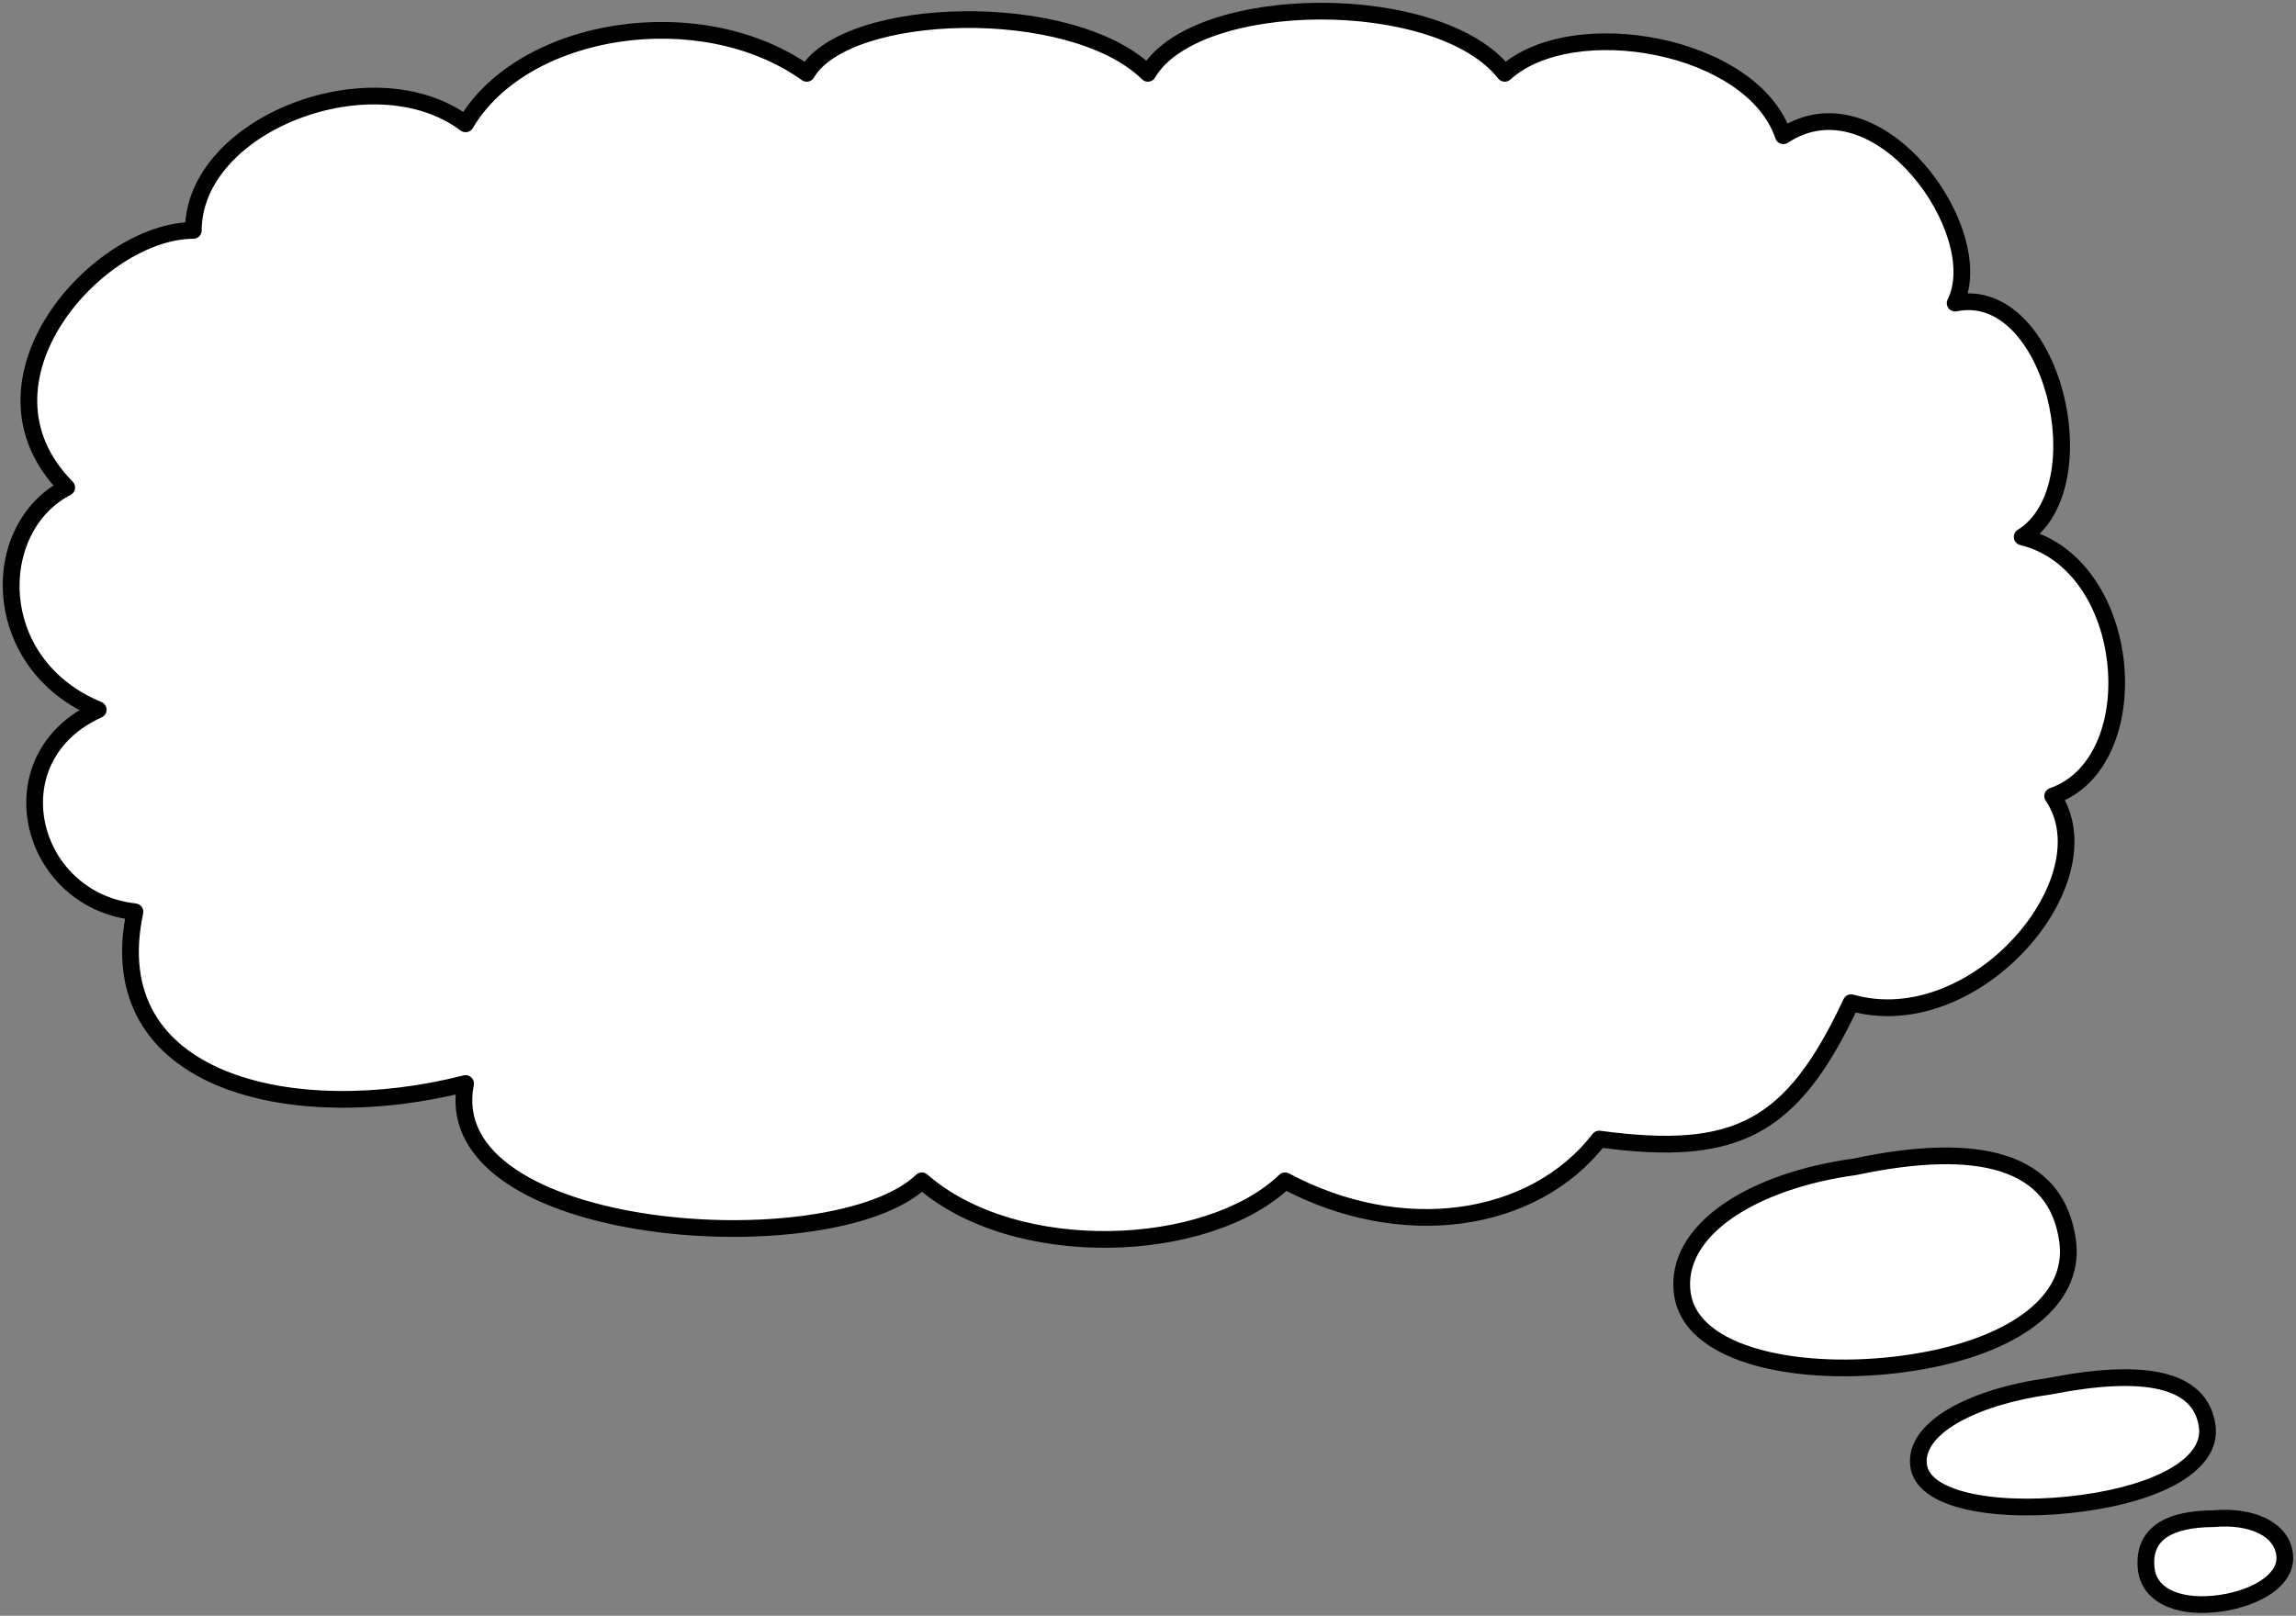 <svg width="412" height="290" viewBox="0 0 412 290" fill="none" xmlns="http://www.w3.org/2000/svg">
<rect x="0" y="0" width="412" height="290" fill="#808080" stroke="none"/>
<path fill-rule="evenodd" clip-rule="evenodd" d="M34.692 41.357C17.627 41.357 -6.857 68.463 11.977 87.5C-2.149 94.753 -2.149 119.229 17.627 127.388C-1.258 135.892 4.927 161.521 24.219 163.649C17.627 194.471 52.76 202.34 83.549 194.471C77.996 222.49 149.591 227.186 165.419 211.934C182.288 226.696 216.794 225.22 230.597 211.934C251.3 223.006 275.054 219.824 286.967 204.443C311.519 207.753 321.555 202.652 332.171 179.967C354.461 186.326 378.546 157.851 368.327 142.881C385.661 136.946 383.04 101.263 362.865 96.366C377.049 87.566 368.327 50.801 350.838 54.406C357.203 41.791 336.984 13.165 320.005 24.368C314.517 7.909 282.187 2.122 270.016 13.165C258.236 -1.923 214.536 -1.519 205.977 13.165C192.265 -0.305 151.926 0.909 144.763 13.165C125.874 -0.305 93.939 4.549 83.549 22.23C67.047 9.807 34.692 22.23 34.692 41.357ZM341.777 244.77C360.233 242.238 372.587 234.055 371.017 222.716C369.01 208.221 355.099 204.705 332.789 209.431C314.333 211.964 300.319 220.861 301.889 232.2C303.459 243.54 323.32 247.302 341.777 244.77ZM396.065 255.971C397.002 262.732 387.613 267.889 373.788 269.786C359.963 271.683 345.22 269.837 344.284 263.075C343.348 256.314 353.99 250.695 367.815 248.798C384.561 245.507 394.869 247.328 396.065 255.971ZM397.202 287.903C390.561 288.511 385.55 286.251 385.107 281.451C384.54 275.316 389.072 272.628 397.244 272.578C403.885 271.97 409.535 274.375 409.979 279.175C410.422 283.975 403.842 287.295 397.202 287.903Z" fill="white"/>
<path d="M11.977 87.5L12.662 88.835C13.087 88.616 13.383 88.208 13.458 87.737C13.533 87.264 13.379 86.785 13.043 86.445L11.977 87.5ZM34.692 41.357V42.857C35.52 42.857 36.192 42.185 36.192 41.357H34.692ZM17.627 127.388L18.243 128.755C18.789 128.51 19.136 127.962 19.127 127.364C19.117 126.765 18.753 126.229 18.199 126.001L17.627 127.388ZM24.219 163.649L25.686 163.963C25.775 163.548 25.684 163.115 25.436 162.771C25.188 162.427 24.805 162.205 24.384 162.158L24.219 163.649ZM83.549 194.471L85.021 194.763C85.121 194.257 84.955 193.736 84.581 193.382C84.207 193.028 83.677 192.89 83.178 193.018L83.549 194.471ZM165.419 211.934L166.407 210.805C165.82 210.292 164.939 210.313 164.378 210.854L165.419 211.934ZM230.597 211.934L231.304 210.611C230.731 210.305 230.025 210.402 229.556 210.853L230.597 211.934ZM286.967 204.443L287.168 202.956C286.637 202.885 286.109 203.101 285.782 203.524L286.967 204.443ZM332.171 179.967L332.583 178.524C331.875 178.322 331.125 178.664 330.813 179.331L332.171 179.967ZM368.327 142.881L367.841 141.462C367.398 141.614 367.051 141.964 366.904 142.408C366.756 142.853 366.824 143.34 367.088 143.727L368.327 142.881ZM362.865 96.366L362.074 95.091C361.56 95.41 361.288 96.006 361.383 96.603C361.479 97.2 361.923 97.681 362.511 97.824L362.865 96.366ZM350.838 54.406L349.499 53.73C349.239 54.244 349.297 54.861 349.647 55.318C349.997 55.775 350.577 55.991 351.141 55.875L350.838 54.406ZM320.005 24.368L318.582 24.843C318.729 25.285 319.074 25.634 319.514 25.786C319.955 25.938 320.442 25.877 320.831 25.62L320.005 24.368ZM270.016 13.165L268.834 14.088C269.09 14.416 269.472 14.624 269.888 14.659C270.303 14.695 270.715 14.556 271.024 14.276L270.016 13.165ZM205.977 13.165L204.926 14.235C205.256 14.559 205.717 14.713 206.176 14.651C206.635 14.59 207.04 14.32 207.273 13.92L205.977 13.165ZM144.763 13.165L143.892 14.386C144.235 14.631 144.666 14.72 145.078 14.631C145.49 14.543 145.846 14.285 146.058 13.922L144.763 13.165ZM83.549 22.23L82.647 23.428C82.989 23.686 83.424 23.785 83.843 23.701C84.263 23.617 84.626 23.359 84.843 22.99L83.549 22.23ZM371.017 222.716L372.503 222.51L371.017 222.716ZM341.777 244.77L341.98 246.256L341.777 244.77ZM332.789 209.431L332.993 210.917C333.029 210.912 333.065 210.906 333.1 210.899L332.789 209.431ZM301.889 232.2L300.403 232.406L301.889 232.2ZM373.788 269.786L373.992 271.272L373.788 269.786ZM396.065 255.971L394.579 256.176L396.065 255.971ZM344.284 263.075L345.77 262.87L344.284 263.075ZM367.815 248.798L368.019 250.284C368.048 250.28 368.076 250.275 368.104 250.27L367.815 248.798ZM385.107 281.451L386.6 281.313L385.107 281.451ZM397.202 287.903L397.065 286.409L397.202 287.903ZM397.244 272.578L397.253 274.078C397.296 274.077 397.338 274.075 397.381 274.072L397.244 272.578ZM409.979 279.175L411.473 279.037L409.979 279.175ZM13.043 86.445C8.596 81.95 6.76 77.051 6.681 72.234C6.6 67.382 8.302 62.496 11.133 58.102C13.963 53.71 17.88 49.877 22.108 47.15C26.35 44.414 30.8 42.857 34.692 42.857V39.857C30.052 39.857 25.041 41.688 20.482 44.629C15.908 47.579 11.681 51.713 8.611 56.477C5.543 61.239 3.588 66.7 3.681 72.284C3.774 77.903 5.941 83.532 10.911 88.555L13.043 86.445ZM18.199 126.001C-0.6 118.246 -0.133 95.404 12.662 88.835L11.292 86.166C-4.165 94.102 -3.699 120.212 17.055 128.774L18.199 126.001ZM24.384 162.158C15.43 161.17 9.551 154.752 8.076 147.606C6.611 140.513 9.482 132.701 18.243 128.755L17.011 126.02C6.887 130.579 3.408 139.833 5.138 148.213C6.857 156.539 13.716 163.999 24.055 165.14L24.384 162.158ZM83.178 193.018C67.976 196.903 51.847 196.856 40.435 192.181C34.751 189.853 30.319 186.414 27.679 181.826C25.049 177.256 24.1 171.377 25.686 163.963L22.753 163.335C21.042 171.332 22.013 177.995 25.079 183.323C28.134 188.633 33.174 192.449 39.298 194.957C51.501 199.956 68.334 199.908 83.921 195.924L83.178 193.018ZM164.378 210.854C160.777 214.324 153.738 216.838 144.956 218.095C136.254 219.341 126.139 219.31 116.68 217.945C107.197 216.575 98.523 213.885 92.608 209.919C86.74 205.985 83.79 200.975 85.021 194.763L82.078 194.179C80.533 201.977 84.449 208.061 90.937 212.411C97.379 216.73 106.552 219.514 116.252 220.914C125.976 222.318 136.38 222.353 145.381 221.065C154.301 219.788 162.147 217.17 166.46 213.014L164.378 210.854ZM229.556 210.853C223.034 217.132 211.392 220.771 199.136 220.952C186.9 221.134 174.469 217.86 166.407 210.805L164.431 213.063C173.238 220.77 186.495 224.14 199.18 223.952C211.845 223.765 224.357 220.023 231.637 213.015L229.556 210.853ZM285.782 203.524C274.435 218.173 251.55 221.439 231.304 210.611L229.889 213.257C251.05 224.573 275.673 221.474 288.153 205.361L285.782 203.524ZM330.813 179.331C325.543 190.591 320.553 197.168 314.087 200.631C307.614 204.096 299.367 204.601 287.168 202.956L286.767 205.929C299.119 207.595 308.166 207.204 315.503 203.276C322.846 199.344 328.183 192.027 333.53 180.602L330.813 179.331ZM367.088 143.727C369.341 147.027 369.763 151.145 368.668 155.522C367.571 159.908 364.966 164.456 361.335 168.408C354.033 176.355 342.99 181.493 332.583 178.524L331.76 181.409C343.642 184.799 355.787 178.88 363.544 170.437C367.444 166.194 370.337 161.214 371.579 156.25C372.822 151.276 372.423 146.221 369.566 142.036L367.088 143.727ZM362.511 97.824C371.723 100.06 377.19 109.432 378.169 119.381C379.154 129.397 375.512 138.836 367.841 141.462L368.813 144.301C378.476 140.992 382.19 129.621 381.154 119.087C380.112 108.487 374.181 97.569 363.218 94.908L362.511 97.824ZM351.141 55.875C354.906 55.099 358.239 56.455 361.025 59.261C363.844 62.099 366.027 66.37 367.278 71.117C368.527 75.854 368.81 80.931 367.957 85.303C367.1 89.687 365.144 93.187 362.074 95.091L363.655 97.641C367.678 95.145 369.95 90.749 370.901 85.878C371.855 80.994 371.524 75.455 370.179 70.352C368.837 65.258 366.447 60.463 363.154 57.147C359.83 53.799 355.514 51.91 350.535 52.937L351.141 55.875ZM320.831 25.62C324.666 23.09 328.639 22.809 332.434 23.993C336.279 25.193 339.978 27.917 343.044 31.44C346.105 34.957 348.455 39.179 349.655 43.24C350.865 47.334 350.85 51.052 349.499 53.73L352.177 55.081C354.009 51.452 353.853 46.861 352.532 42.39C351.2 37.885 348.628 33.286 345.307 29.47C341.991 25.66 337.849 22.54 333.327 21.129C328.754 19.702 323.833 20.045 319.178 23.116L320.831 25.62ZM271.024 14.276C273.782 11.773 277.776 10.149 282.421 9.424C287.052 8.702 292.224 8.892 297.213 9.922C307.317 12.008 316.093 17.38 318.582 24.843L321.428 23.894C318.428 14.898 308.295 9.146 297.82 6.984C292.52 5.89 286.984 5.676 281.958 6.46C276.946 7.242 272.336 9.035 269.008 12.054L271.024 14.276ZM207.273 13.92C209.147 10.704 213.08 8.086 218.421 6.268C223.719 4.465 230.185 3.525 236.794 3.501C243.401 3.476 250.078 4.365 255.793 6.165C261.536 7.974 266.151 10.652 268.834 14.088L271.198 12.242C267.991 8.133 262.726 5.204 256.694 3.304C250.635 1.395 243.644 0.475 236.783 0.501C229.925 0.526 223.124 1.498 217.454 3.428C211.825 5.344 207.086 8.284 204.681 12.409L207.273 13.92ZM146.058 13.922C147.568 11.338 150.997 9.116 155.885 7.527C160.713 5.957 166.699 5.092 172.932 5.018C179.161 4.943 185.572 5.659 191.24 7.206C196.929 8.758 201.75 11.115 204.926 14.235L207.028 12.095C203.348 8.48 197.985 5.937 192.03 4.312C186.054 2.681 179.361 1.94 172.896 2.018C166.436 2.095 160.137 2.989 154.958 4.674C149.839 6.338 145.54 8.864 143.468 12.408L146.058 13.922ZM84.843 22.99C89.733 14.668 99.826 9.198 111.191 7.499C122.535 5.804 134.828 7.922 143.892 14.386L145.634 11.943C135.809 4.938 122.69 2.748 110.748 4.532C98.826 6.314 87.756 12.112 82.256 21.47L84.843 22.99ZM36.192 41.357C36.192 32.701 43.574 25.207 53.475 21.361C63.337 17.53 74.953 17.637 82.647 23.428L84.452 21.032C75.643 14.401 62.831 14.508 52.389 18.564C41.987 22.605 33.192 30.886 33.192 41.357H36.192ZM369.531 222.922C370.219 227.892 367.915 232.277 363.025 235.832C358.096 239.415 350.661 242.037 341.573 243.284L341.98 246.256C351.349 244.971 359.318 242.235 364.789 238.259C370.297 234.255 373.384 228.879 372.503 222.51L369.531 222.922ZM333.1 210.899C344.174 208.552 352.916 208.315 359.056 210.293C362.097 211.273 364.465 212.785 366.188 214.828C367.91 216.869 369.061 219.529 369.531 222.922L372.503 222.51C371.969 218.656 370.629 215.44 368.481 212.893C366.334 210.348 363.453 208.558 359.977 207.438C353.082 205.216 343.714 205.583 332.479 207.964L333.1 210.899ZM303.374 231.995C302.696 227.095 305.329 222.521 310.693 218.739C316.054 214.959 323.922 212.162 332.993 210.917L332.586 207.945C323.2 209.233 314.832 212.15 308.965 216.287C303.1 220.422 299.511 225.967 300.403 232.406L303.374 231.995ZM341.573 243.284C332.488 244.53 323.12 244.215 315.896 242.24C308.557 240.234 304.028 236.716 303.374 231.995L300.403 232.406C301.319 239.024 307.506 243.057 315.105 245.134C322.817 247.242 332.609 247.542 341.98 246.256L341.573 243.284ZM373.992 271.272C381.01 270.309 387.035 268.505 391.233 265.989C395.4 263.493 398.142 260.03 397.551 255.765L394.579 256.176C394.925 258.673 393.441 261.169 389.691 263.416C385.973 265.643 380.391 267.366 373.584 268.3L373.992 271.272ZM342.798 263.281C343.112 265.551 344.581 267.27 346.543 268.511C348.492 269.744 351.056 270.597 353.918 271.15C359.654 272.259 366.968 272.236 373.992 271.272L373.584 268.3C366.783 269.233 359.813 269.235 354.487 268.205C351.818 267.689 349.657 266.931 348.147 265.975C346.648 265.028 345.923 263.98 345.77 262.87L342.798 263.281ZM367.611 247.312C360.578 248.277 354.255 250.199 349.759 252.816C345.358 255.379 342.198 258.946 342.798 263.281L345.77 262.87C345.434 260.443 347.127 257.82 351.269 255.409C355.317 253.052 361.227 251.216 368.019 250.284L367.611 247.312ZM397.551 255.765C397.21 253.301 396.201 251.246 394.538 249.657C392.894 248.085 390.7 247.052 388.112 246.448C382.976 245.25 375.958 245.669 367.526 247.326L368.104 250.27C376.418 248.636 382.927 248.319 387.43 249.37C389.662 249.89 391.316 250.727 392.465 251.825C393.594 252.905 394.322 254.319 394.579 256.176L397.551 255.765ZM383.613 281.589C383.888 284.571 385.618 286.753 388.149 288.042C390.622 289.301 393.844 289.716 397.338 289.397L397.065 286.409C393.918 286.697 391.315 286.287 389.511 285.368C387.766 284.48 386.768 283.132 386.6 281.313L383.613 281.589ZM397.235 271.078C393.044 271.103 389.499 271.796 387.043 273.5C384.45 275.298 383.288 278.066 383.613 281.589L386.6 281.313C386.359 278.7 387.179 277.057 388.753 275.965C390.464 274.778 393.272 274.102 397.253 274.078L397.235 271.078ZM411.473 279.037C411.191 275.988 409.235 273.793 406.595 272.501C403.986 271.224 400.62 270.762 397.107 271.084L397.381 274.072C400.508 273.785 403.289 274.223 405.276 275.196C407.233 276.154 408.323 277.562 408.485 279.313L411.473 279.037ZM397.338 289.397C400.832 289.077 404.376 288.042 407.039 286.384C409.671 284.746 411.77 282.261 411.473 279.037L408.485 279.313C408.631 280.889 407.661 282.464 405.454 283.837C403.278 285.192 400.212 286.121 397.065 286.409L397.338 289.397Z" fill="black"/>
</svg>
